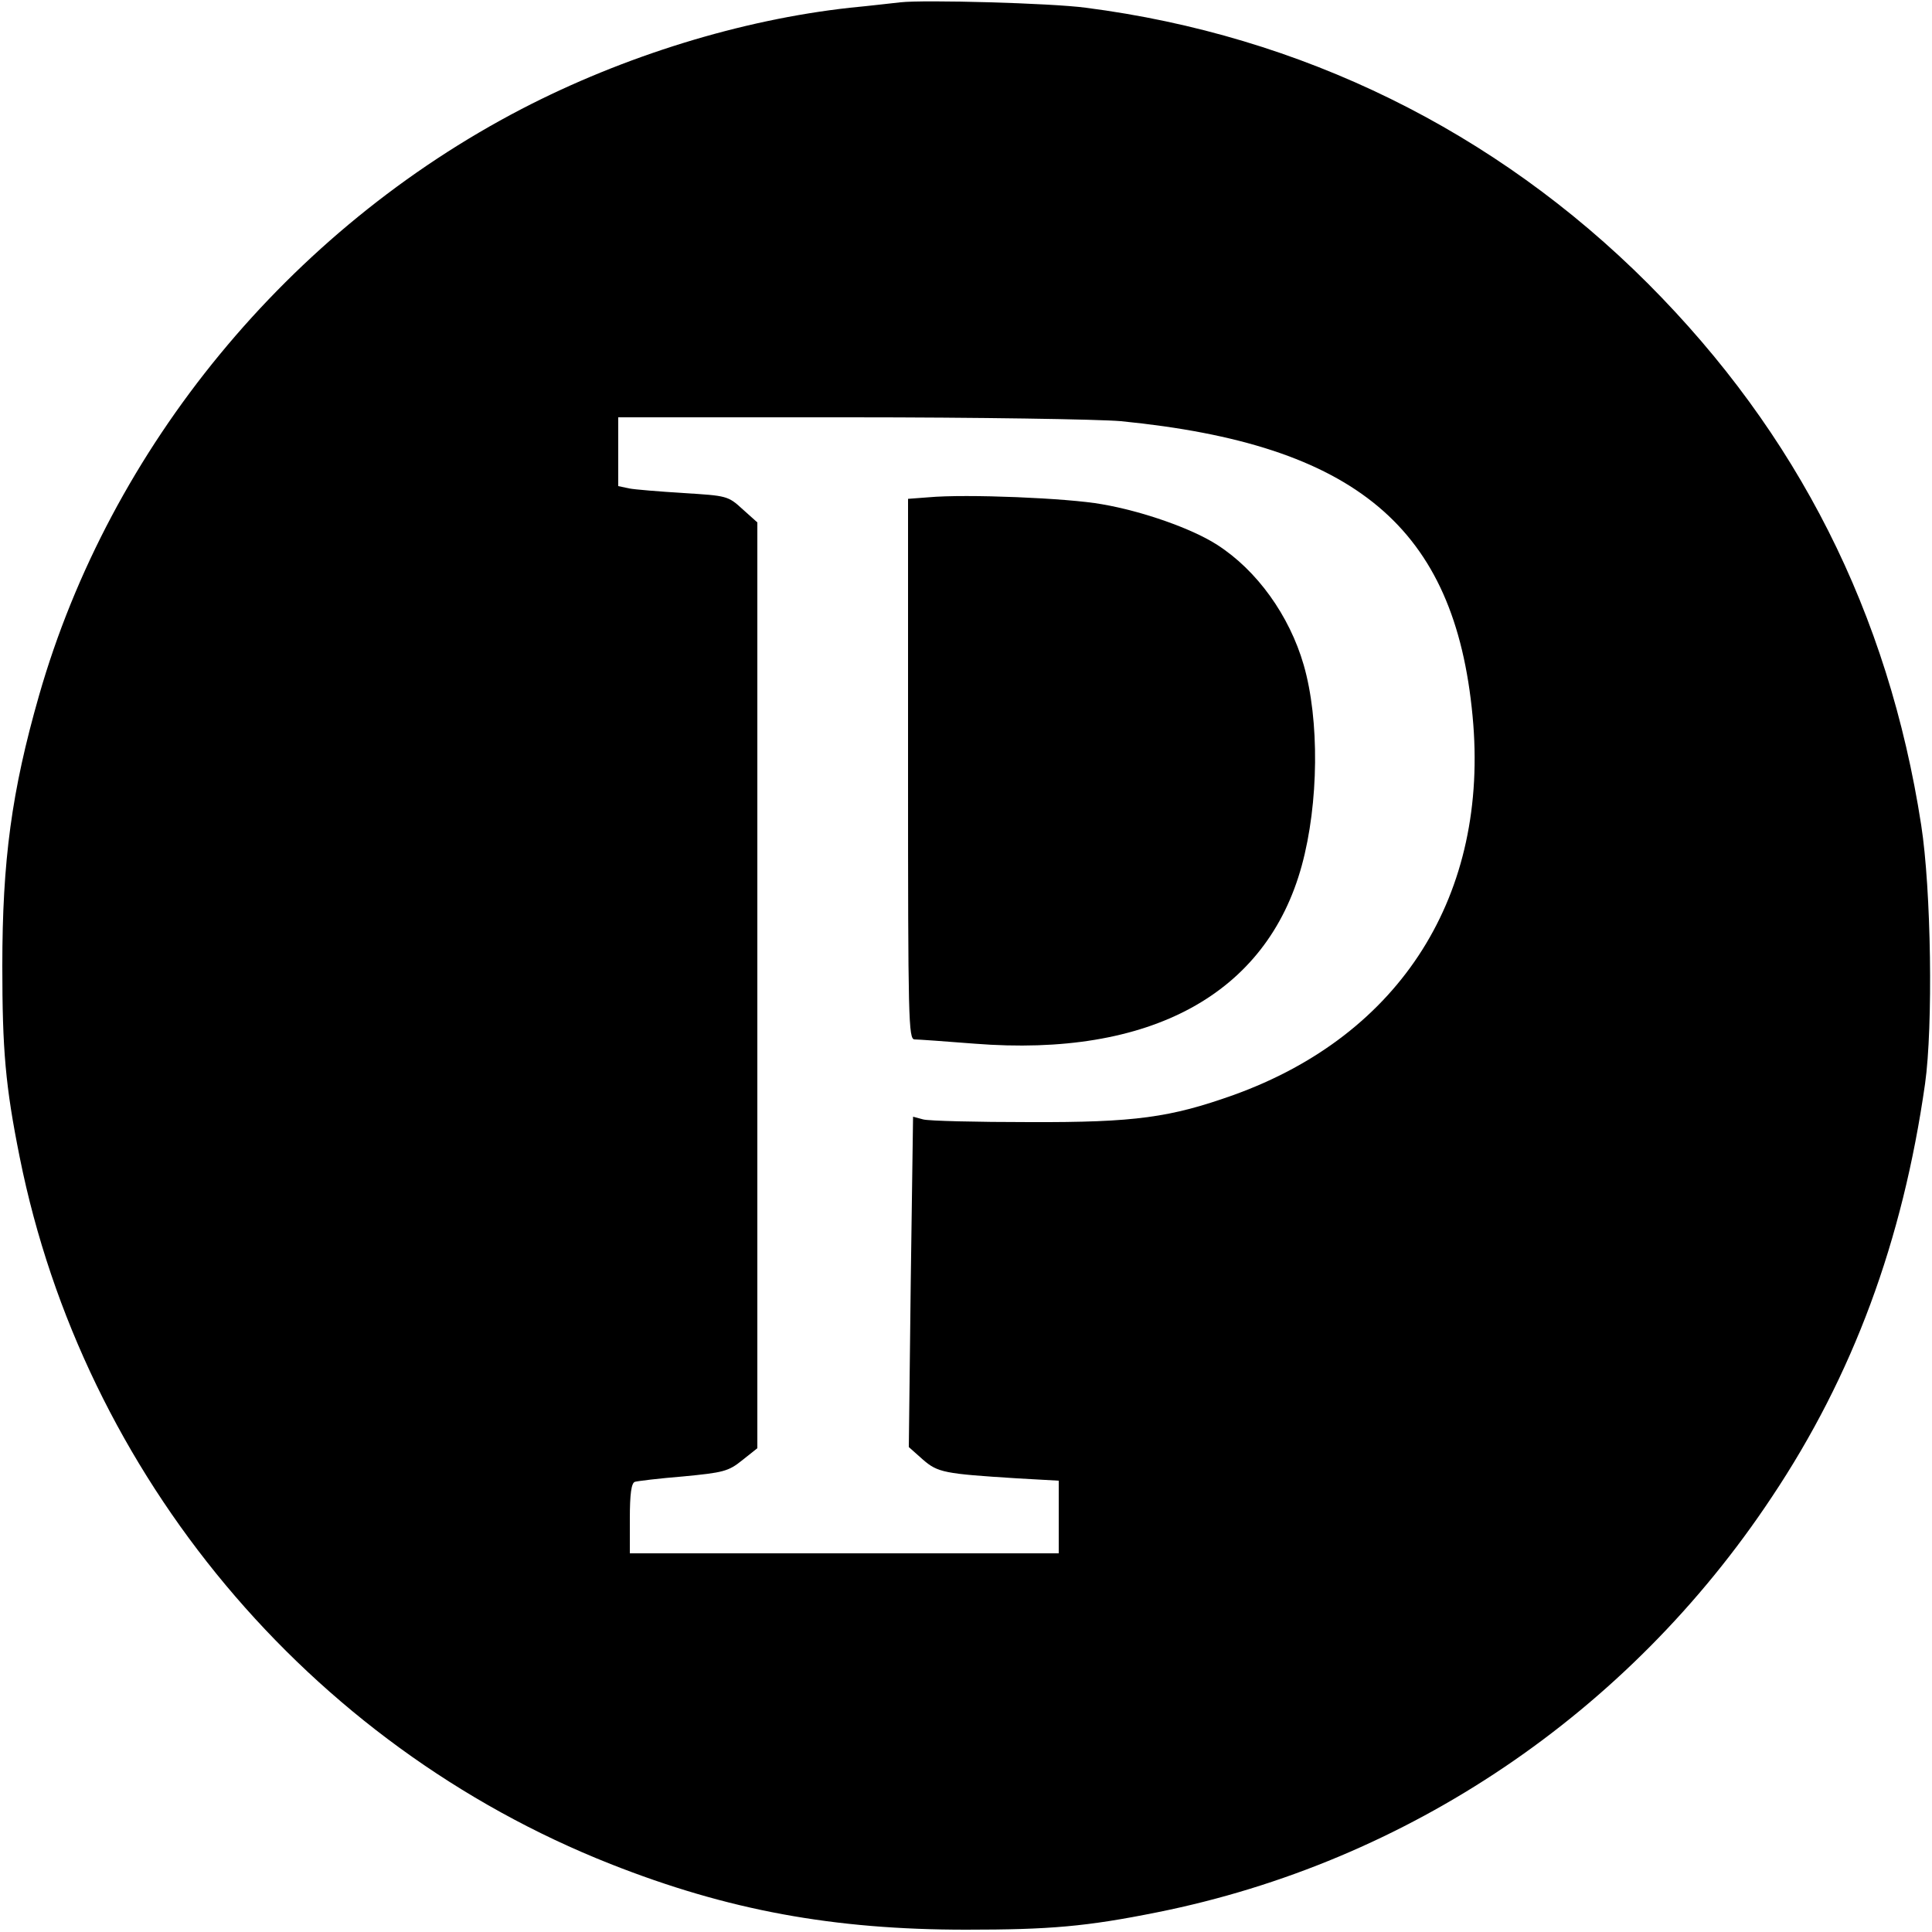 <?xml version="1.0" standalone="no"?>
<!DOCTYPE svg PUBLIC "-//W3C//DTD SVG 20010904//EN"
 "http://www.w3.org/TR/2001/REC-SVG-20010904/DTD/svg10.dtd">
<svg version="1.0" xmlns="http://www.w3.org/2000/svg"
 width="500pt" height="500pt" viewBox="0 0 500 500"
 preserveAspectRatio="xMidYMid meet">
<g transform="translate(0,500) scale(0.1,-0.1)"
fill="#000000" stroke="none">
<path d="M2330 4994 c-19 -2 -78 -9 -130 -14 -282 -31 -586 -125 -850 -262
-602 -313 -1065 -875 -1249 -1518 -71 -248 -95 -427 -95 -700 0 -217 8 -311
45 -495 165 -823 747 -1520 1529 -1829 304 -120 577 -170 920 -170 217 0 311
8 495 45 648 130 1219 515 1590 1074 211 316 339 663 397 1070 21 149 16 503
-10 670 -85 549 -320 1013 -707 1401 -395 395 -896 642 -1455 714 -89 12 -419
21 -480 14z m571 -1084 c608 -60 864 -275 910 -763 44 -462 -185 -825 -619
-981 -163 -58 -254 -71 -527 -70 -137 0 -262 3 -276 7 l-26 7 -6 -428 -5 -427
36 -32 c39 -34 55 -37 245 -49 l107 -6 0 -94 0 -94 -555 0 -555 0 0 90 c0 64
4 92 13 95 6 2 63 9 125 14 104 10 117 13 153 42 l39 31 0 1198 0 1198 -38 34
c-38 35 -41 35 -153 42 -63 4 -126 9 -141 12 l-28 6 0 89 0 89 599 0 c332 0
645 -5 702 -10z"/>
<path d="M2403 3713 l-53 -4 0 -700 c0 -650 1 -699 17 -699 9 0 79 -5 155 -11
455 -36 756 128 847 461 44 161 46 377 5 519 -37 128 -121 245 -224 311 -65
42 -193 87 -298 105 -88 16 -352 27 -449 18z"/>
</g>
</svg>
